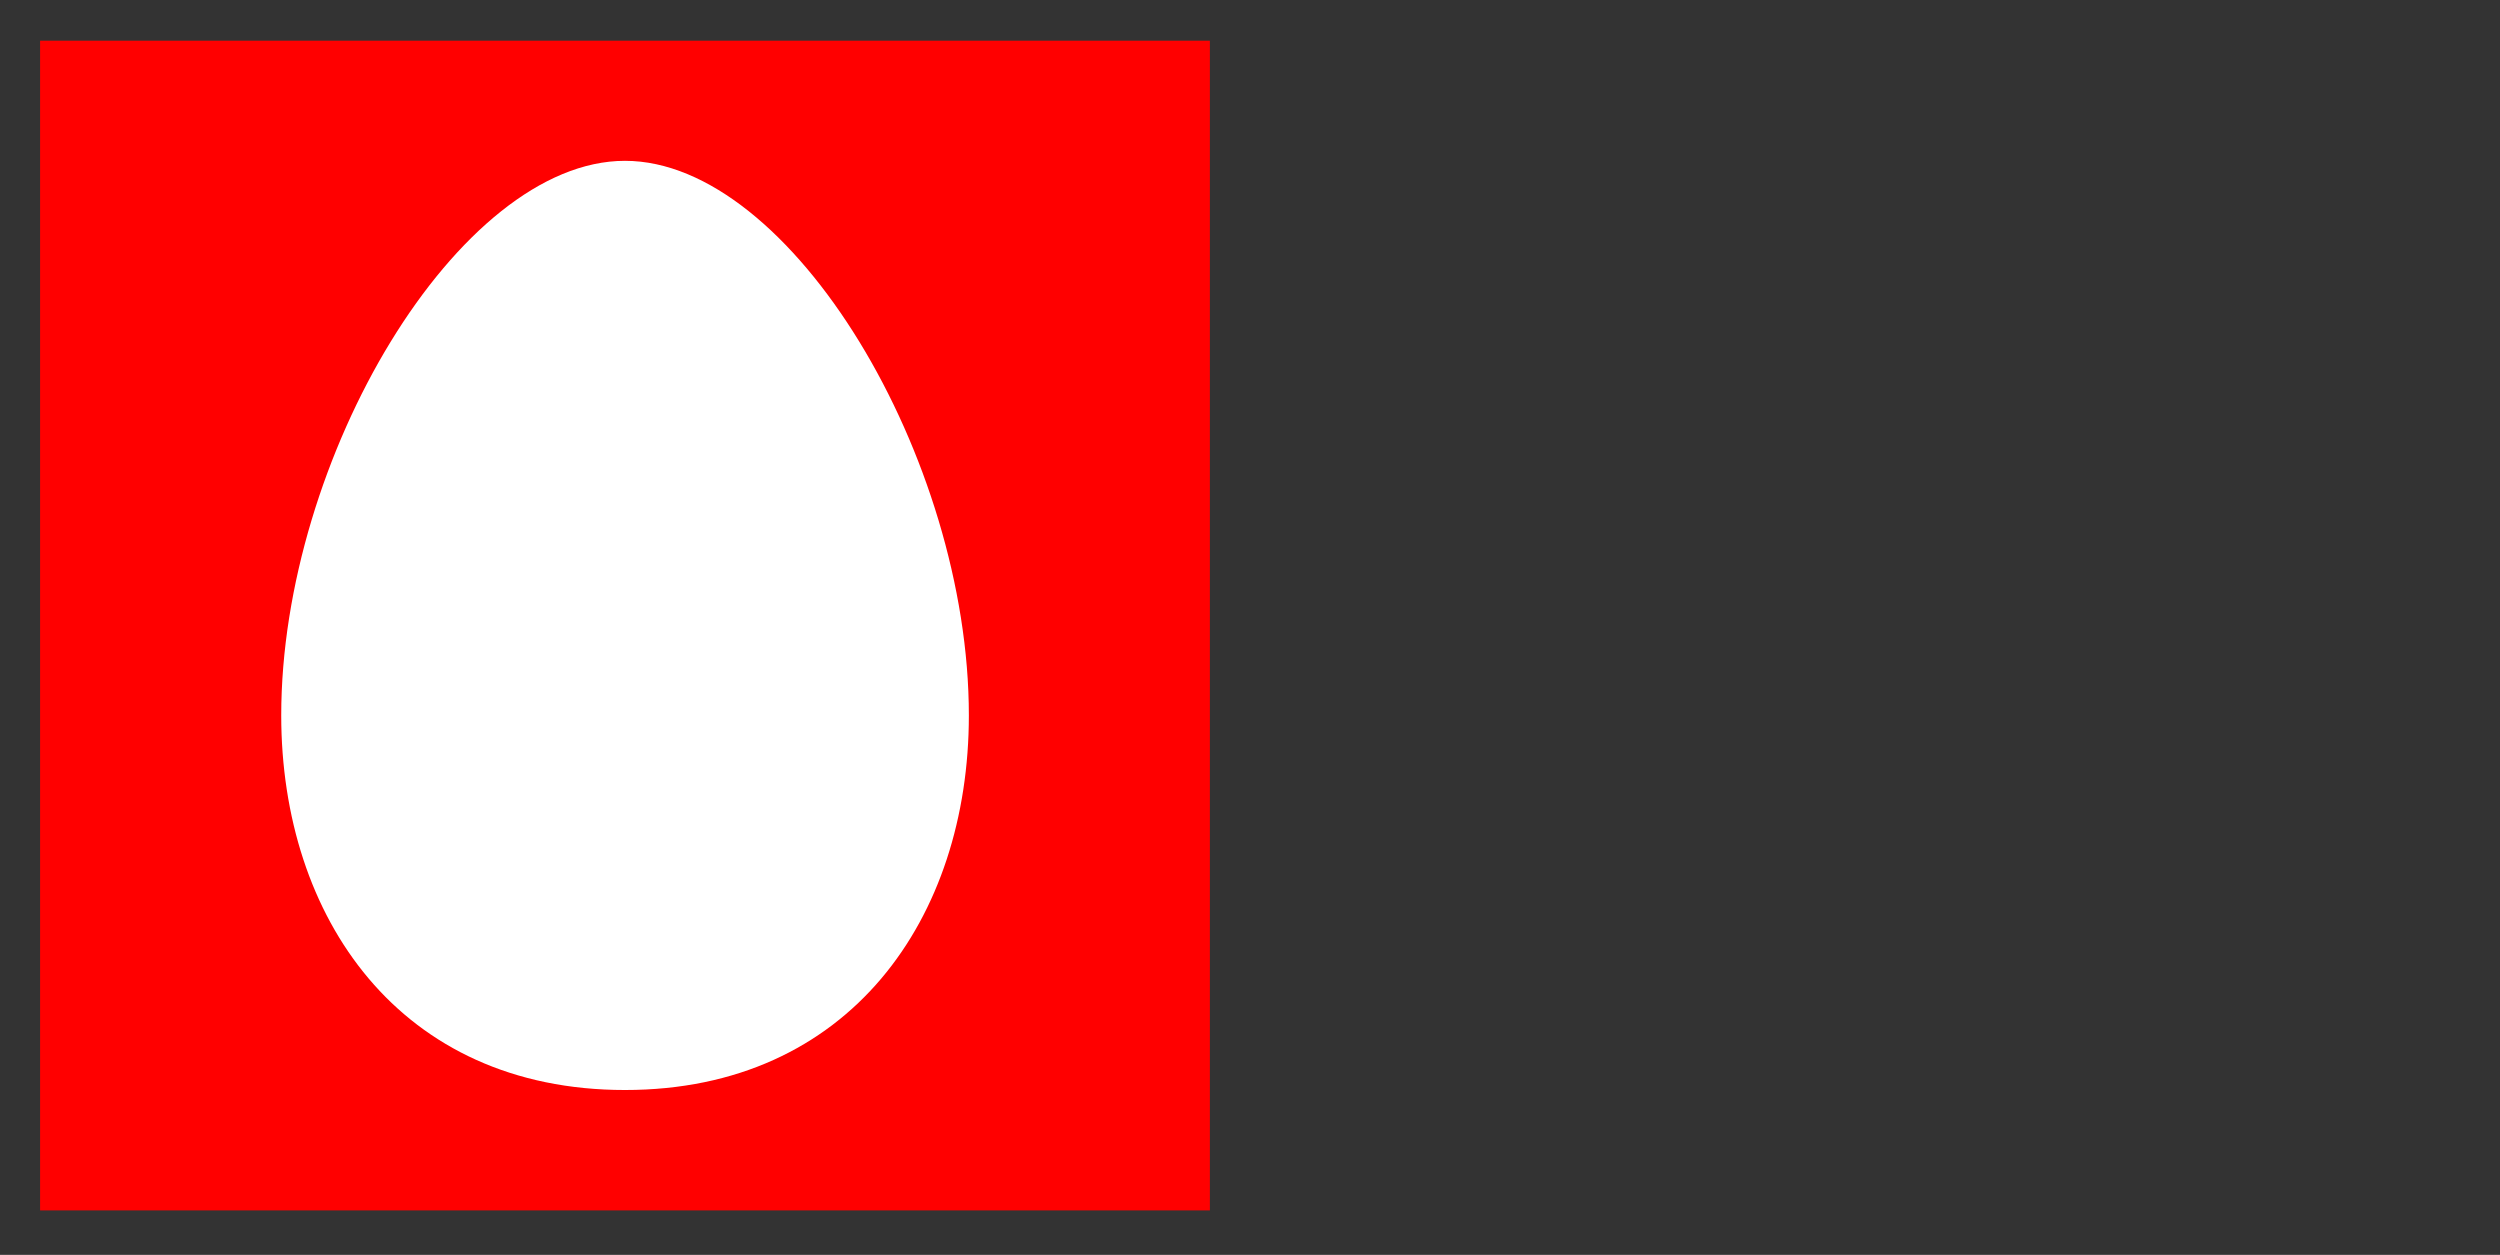 <?xml version="1.0" encoding="utf-8"?>
<!-- Generator: Adobe Illustrator 12.0.0, SVG Export Plug-In  -->
<!DOCTYPE svg PUBLIC "-//W3C//DTD SVG 1.1//EN" "http://www.w3.org/Graphics/SVG/1.1/DTD/svg11.dtd">
<svg  version="1.1" xmlns="http://www.w3.org/2000/svg" xmlns:xlink="http://www.w3.org/1999/xlink" xmlns:a="http://ns.adobe.com/AdobeSVGViewerExtensions/3.0/"
	 width="516" height="259" viewBox="-0.317 -0.092 516 259" enable-background="new -0.317 -0.092 516 259"
	 xml:space="preserve">
<rect x="-0.317" y="-0.092" width="516" height="259" fill="#333333" stroke="none"/>
<defs>
</defs>
<rect opacity="0" fill="#FFFFFF" width="515" height="258.312"/>
<polygon fill="#FF0000" points="7.957,249.734 249.401,249.734 249.401,8.305 7.957,8.305 
	7.957,249.734 "/>
<path fill="#FFFFFF" d="M128.677,33.102c34.312,0,70.978,61.342,70.978,114.463
	c0,41.726-24.528,77.32-70.978,77.32c-46.484,0-70.948-35.595-70.948-77.32
	C57.729,94.444,94.36,33.102,128.677,33.102"/>
<!-- <polygon fill="#FF0000" points="507.956543,249.8339844 266.5366211,249.8339844 266.5366211,8.4082031 507.956543,8.4082031 
	507.956543,249.8339844 "/>
<polygon fill="#FFFFFF" points="284.2094727,100.5058594 309.6303711,100.5058594 317.934082,134.6035156 318.0708008,134.6035156 
	326.3842773,100.5058594 351.784668,100.5058594 351.784668,158.4638672 334.894043,158.4638672 334.894043,121.2651367 
	334.7163086,121.2651367 324.6665039,158.4638672 311.3374023,158.4638672 301.2680664,121.2651367 301.1206055,121.2651367 
	301.1206055,158.4638672 284.2094727,158.4638672 284.2094727,100.5058594 "/> -->
<!-- <polygon fill="#FFFFFF" points="377.7602539,115.3491211 361.5297852,115.3491211 361.5297852,100.5058594 411.8793945,100.5058594 
	411.8793945,115.3491211 395.6088867,115.3491211 395.6088867,158.4638672 377.7602539,158.4638672 377.7602539,115.3491211 "/> -->
<!-- <path fill="#FFFFFF" d="M454.9916992,122.074707c-0.3251953-2.0878906-1.9648438-8.515625-9.3193359-8.515625
	c-8.3828125,0-11.0673828,8.1279297-11.0673828,15.9389648c0,7.7988281,2.6845703,15.9042969,11.0673828,15.9042969
	c5.9824219,0,8.3515625-4.21875,9.3984375-9.6884766h17.5439453c0,11.6933594-9.5078125,24.1425781-26.4785156,24.1425781
	c-18.7675781,0-29.3798828-13.234375-29.3798828-30.3583984c0-18.2832031,11.5214844-30.3647461,29.3798828-30.3647461
	c15.9248047,0.0644531,24.7001953,8.421875,26.2109375,22.9414063H454.9916992L454.9916992,122.074707z"/> -->
</svg>
